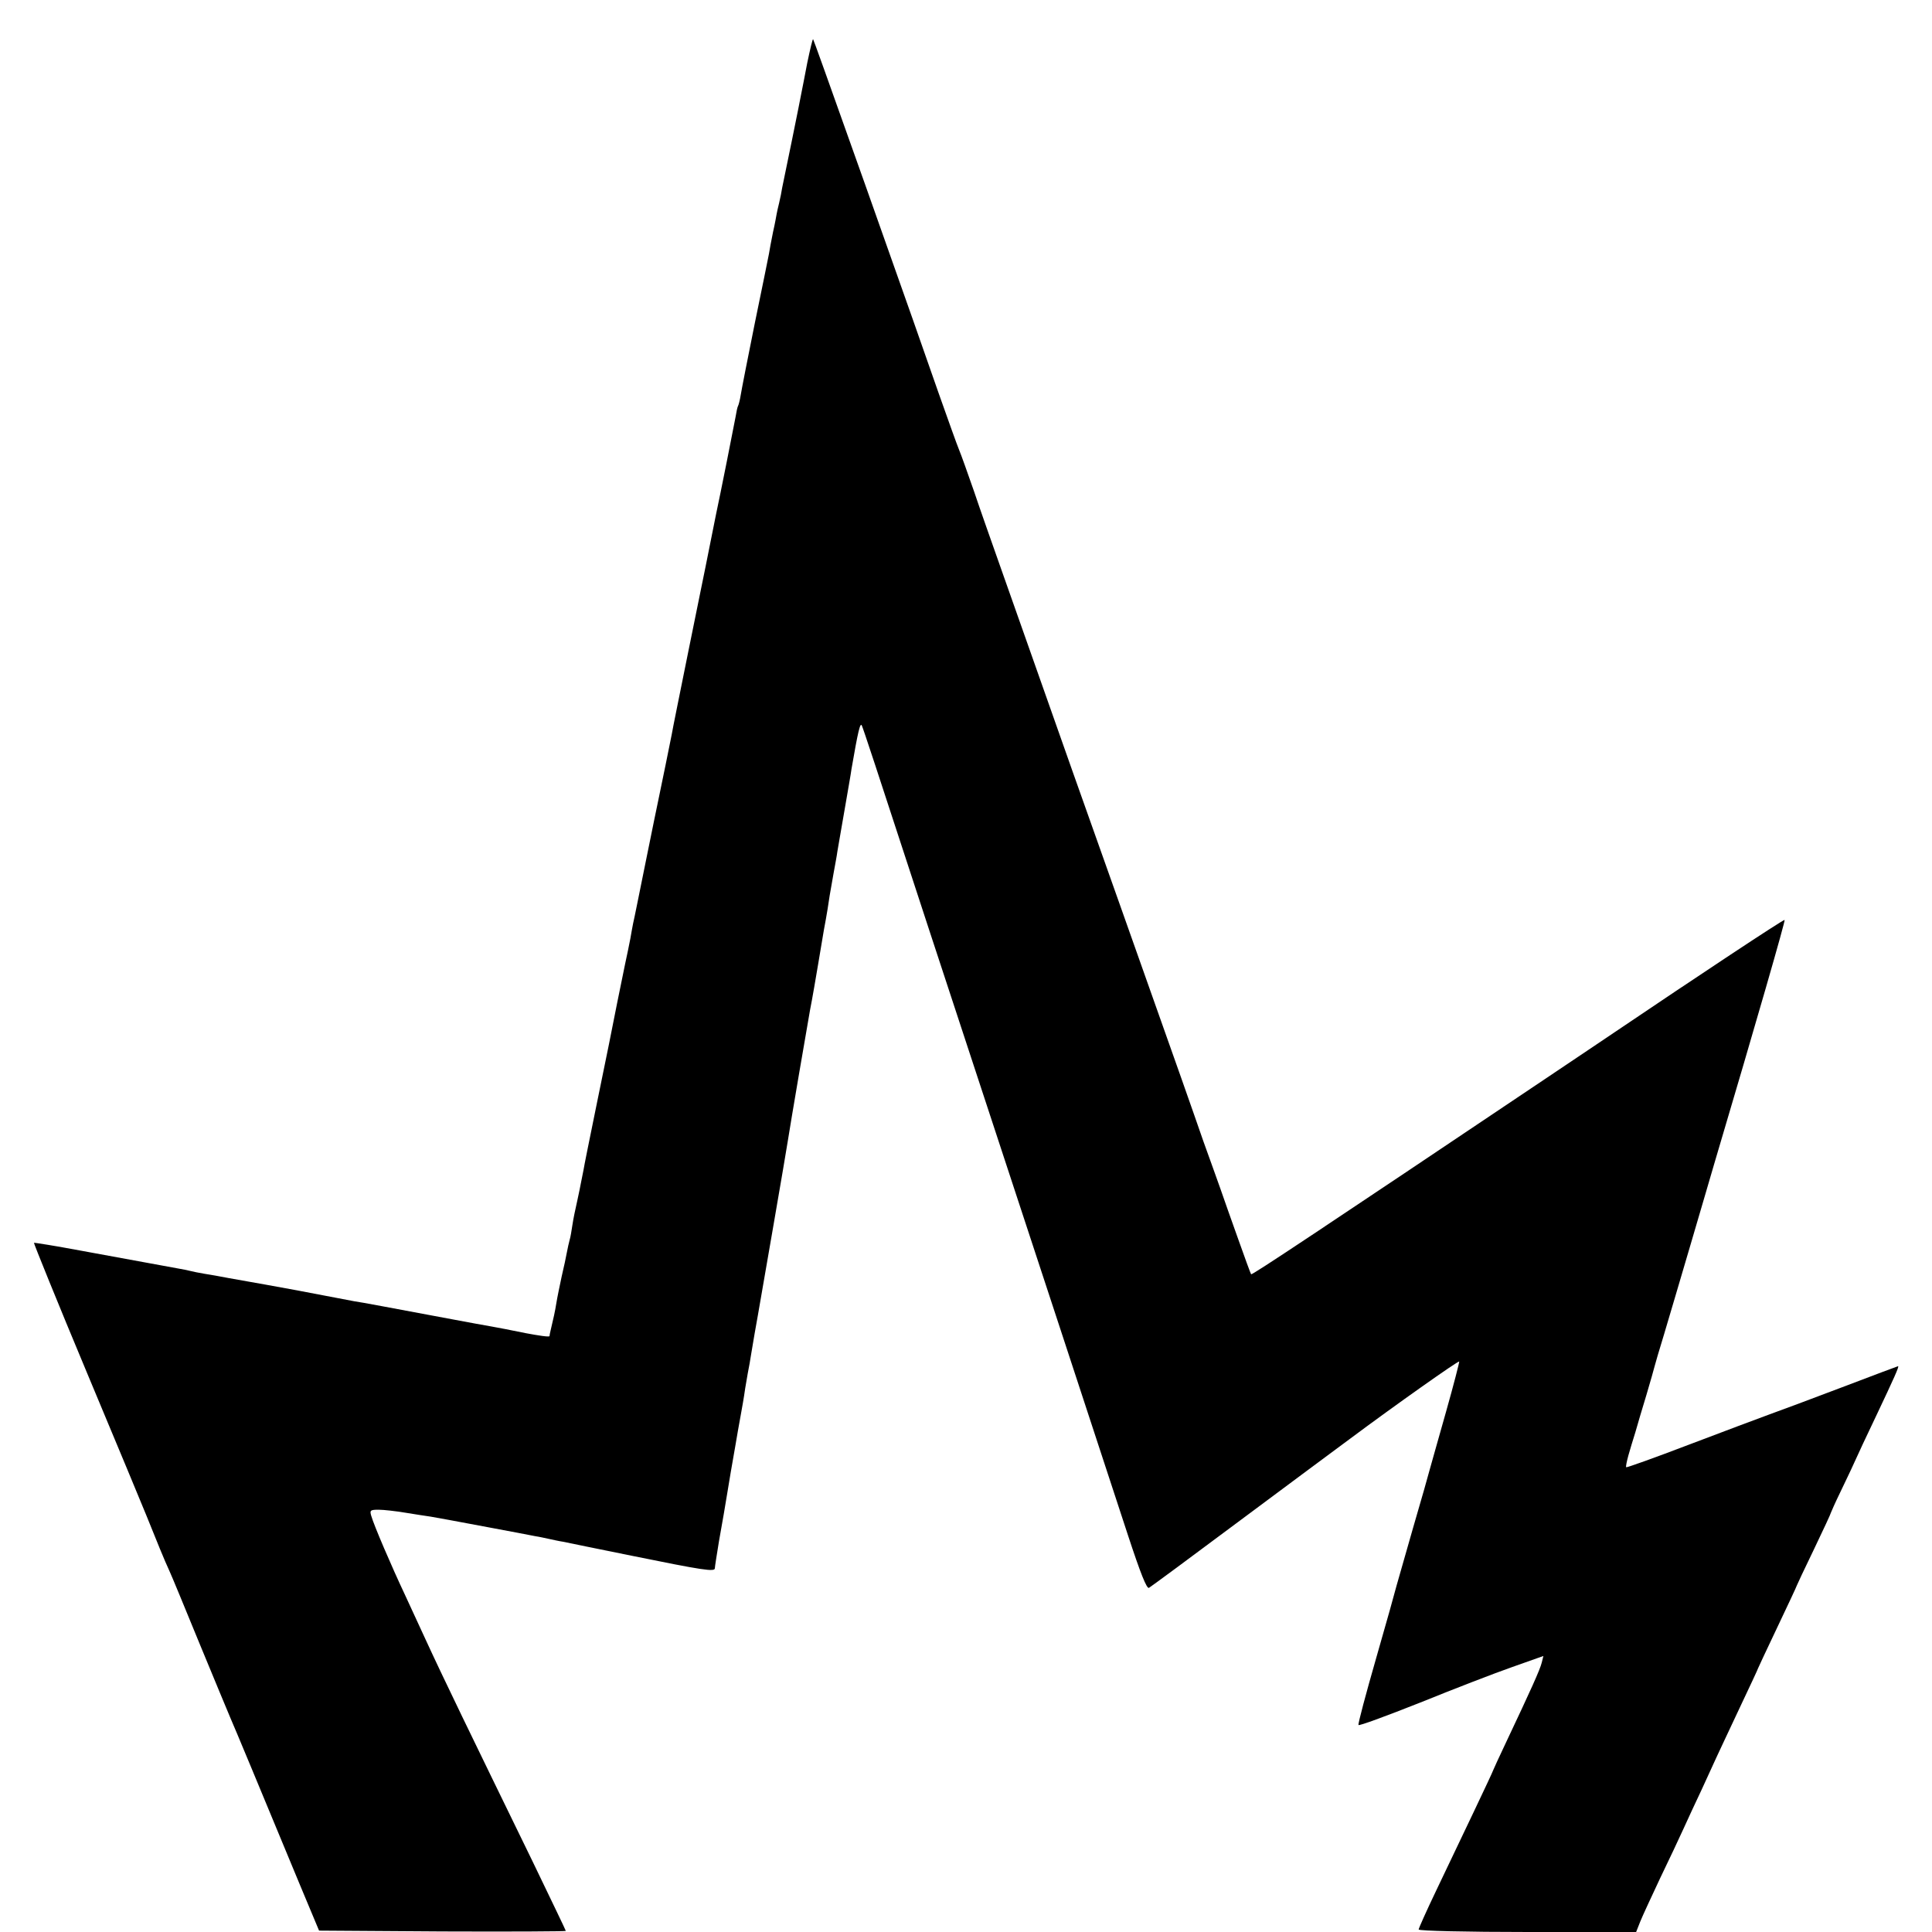 <?xml version="1.0" standalone="no"?>
<!DOCTYPE svg PUBLIC "-//W3C//DTD SVG 20010904//EN"
 "http://www.w3.org/TR/2001/REC-SVG-20010904/DTD/svg10.dtd">
<svg version="1.0" xmlns="http://www.w3.org/2000/svg"
 width="700pt" height="700pt" viewBox="0 0 700 700"
 preserveAspectRatio="xMidYMid meet">
<g transform="translate(0,700) scale(0.1,-0.1)"
fill="#000000" stroke="none">
<path d="M2925 6773 c-9 -49 -19 -97 -21 -108 -2 -11 -17 -87 -34 -170 -17
-82 -33 -161 -36 -175 -2 -14 -7 -38 -11 -55 -4 -16 -8 -34 -9 -40 -1 -5 -6
-35 -13 -65 -6 -30 -13 -66 -15 -80 -3 -14 -25 -126 -51 -250 -25 -124 -48
-241 -51 -260 -3 -19 -8 -38 -10 -41 -2 -3 -6 -21 -9 -40 -5 -28 -56 -285 -71
-354 -5 -26 -33 -164 -38 -190 -2 -11 -30 -146 -61 -300 -31 -154 -59 -291
-61 -305 -4 -21 -39 -193 -49 -240 -2 -8 -22 -107 -45 -220 -23 -113 -43 -214
-46 -225 -2 -11 -7 -36 -10 -55 -7 -35 -10 -51 -19 -92 -5 -23 -52 -255 -59
-293 -2 -11 -23 -112 -46 -225 -23 -113 -44 -216 -46 -230 -3 -14 -7 -34 -9
-45 -2 -11 -8 -41 -14 -68 -6 -26 -14 -64 -17 -85 -3 -20 -7 -45 -10 -54 -3
-10 -7 -30 -10 -45 -3 -16 -11 -55 -19 -88 -7 -33 -16 -76 -19 -95 -5 -32 -11
-58 -21 -100 -2 -8 -4 -18 -4 -21 -1 -4 -40 2 -88 11 -49 10 -104 21 -123 24
-19 3 -83 15 -142 26 -242 45 -324 61 -353 65 -16 3 -64 12 -105 20 -41 8 -88
17 -105 20 -43 8 -181 33 -245 44 -30 6 -71 13 -90 16 -19 3 -42 8 -50 10 -8
2 -31 7 -50 10 -54 10 -169 31 -349 64 -91 17 -166 29 -168 28 -1 -2 85 -215
193 -473 108 -258 204 -489 214 -514 37 -92 67 -166 83 -200 9 -19 59 -141
112 -270 53 -129 103 -248 110 -265 13 -29 109 -260 252 -605 l69 -165 447 -3
c246 -1 447 0 447 2 0 2 -55 116 -121 253 -228 468 -321 659 -389 807 -15 33
-48 104 -72 156 -50 106 -113 253 -123 288 -6 20 -3 22 27 22 18 0 62 -5 98
-11 36 -6 76 -12 90 -14 14 -2 99 -18 190 -35 91 -17 176 -33 190 -36 14 -2
36 -7 50 -10 14 -3 36 -8 50 -10 14 -3 126 -26 250 -51 256 -52 300 -59 300
-45 0 5 7 49 15 98 16 91 20 112 30 174 5 33 19 113 29 170 4 24 14 82 22 125
2 11 9 49 14 85 6 36 13 76 16 90 2 14 7 41 10 60 3 19 12 71 20 115 14 80
102 588 109 635 6 41 75 445 80 471 7 34 23 128 29 164 3 17 12 73 21 125 10
52 19 109 21 125 3 17 9 53 14 80 5 28 12 64 14 80 5 31 7 39 32 185 8 47 17
97 19 113 24 139 32 173 38 157 8 -20 36 -104 247 -750 100 -305 206 -627 235
-715 29 -88 135 -410 235 -715 100 -305 211 -644 247 -753 45 -137 68 -195 76
-190 7 4 152 111 322 238 171 127 353 263 405 301 165 123 393 284 397 281 1
-2 -20 -84 -48 -183 -28 -98 -54 -192 -59 -209 -4 -16 -31 -111 -60 -210 -28
-99 -55 -193 -60 -210 -4 -16 -37 -135 -74 -263 -37 -129 -66 -237 -64 -242 2
-4 102 33 223 81 121 49 271 107 334 129 l113 40 -6 -24 c-6 -25 -40 -100
-127 -284 -27 -57 -49 -105 -49 -106 0 -2 -32 -70 -71 -152 -39 -82 -100 -209
-135 -283 -35 -73 -64 -138 -64 -142 0 -5 177 -9 394 -9 l394 0 15 38 c8 20
41 91 72 157 32 66 70 147 85 180 15 33 44 96 65 140 20 44 45 98 55 120 10
22 48 102 84 179 36 76 66 140 66 142 0 1 32 69 70 149 38 80 70 148 70 150 0
1 28 61 62 131 34 71 62 131 62 134 1 3 15 35 32 70 17 36 41 85 52 110 11 25
48 104 82 175 62 131 82 175 77 175 -1 0 -92 -34 -202 -76 -110 -42 -229 -86
-265 -99 -36 -13 -166 -62 -290 -109 -123 -47 -226 -84 -228 -82 -2 2 2 21 8
43 6 21 17 58 25 83 7 25 25 86 40 135 15 50 28 97 30 105 2 8 17 60 34 115
16 55 60 201 96 325 36 124 75 254 85 290 156 526 259 884 256 887 -3 3 -320
-207 -616 -407 -8 -6 -121 -81 -250 -168 -818 -549 -1063 -712 -1067 -709 -2
3 -23 60 -47 128 -24 68 -54 151 -65 184 -12 33 -39 110 -61 170 -42 121 -74
213 -300 850 -156 439 -203 572 -315 890 -35 99 -89 252 -120 340 -31 88 -75
212 -96 275 -22 63 -46 131 -54 150 -8 19 -41 112 -74 205 -59 170 -103 294
-266 755 -142 400 -187 525 -189 528 -2 1 -11 -37 -21 -85z"/>
</g>
</svg>
